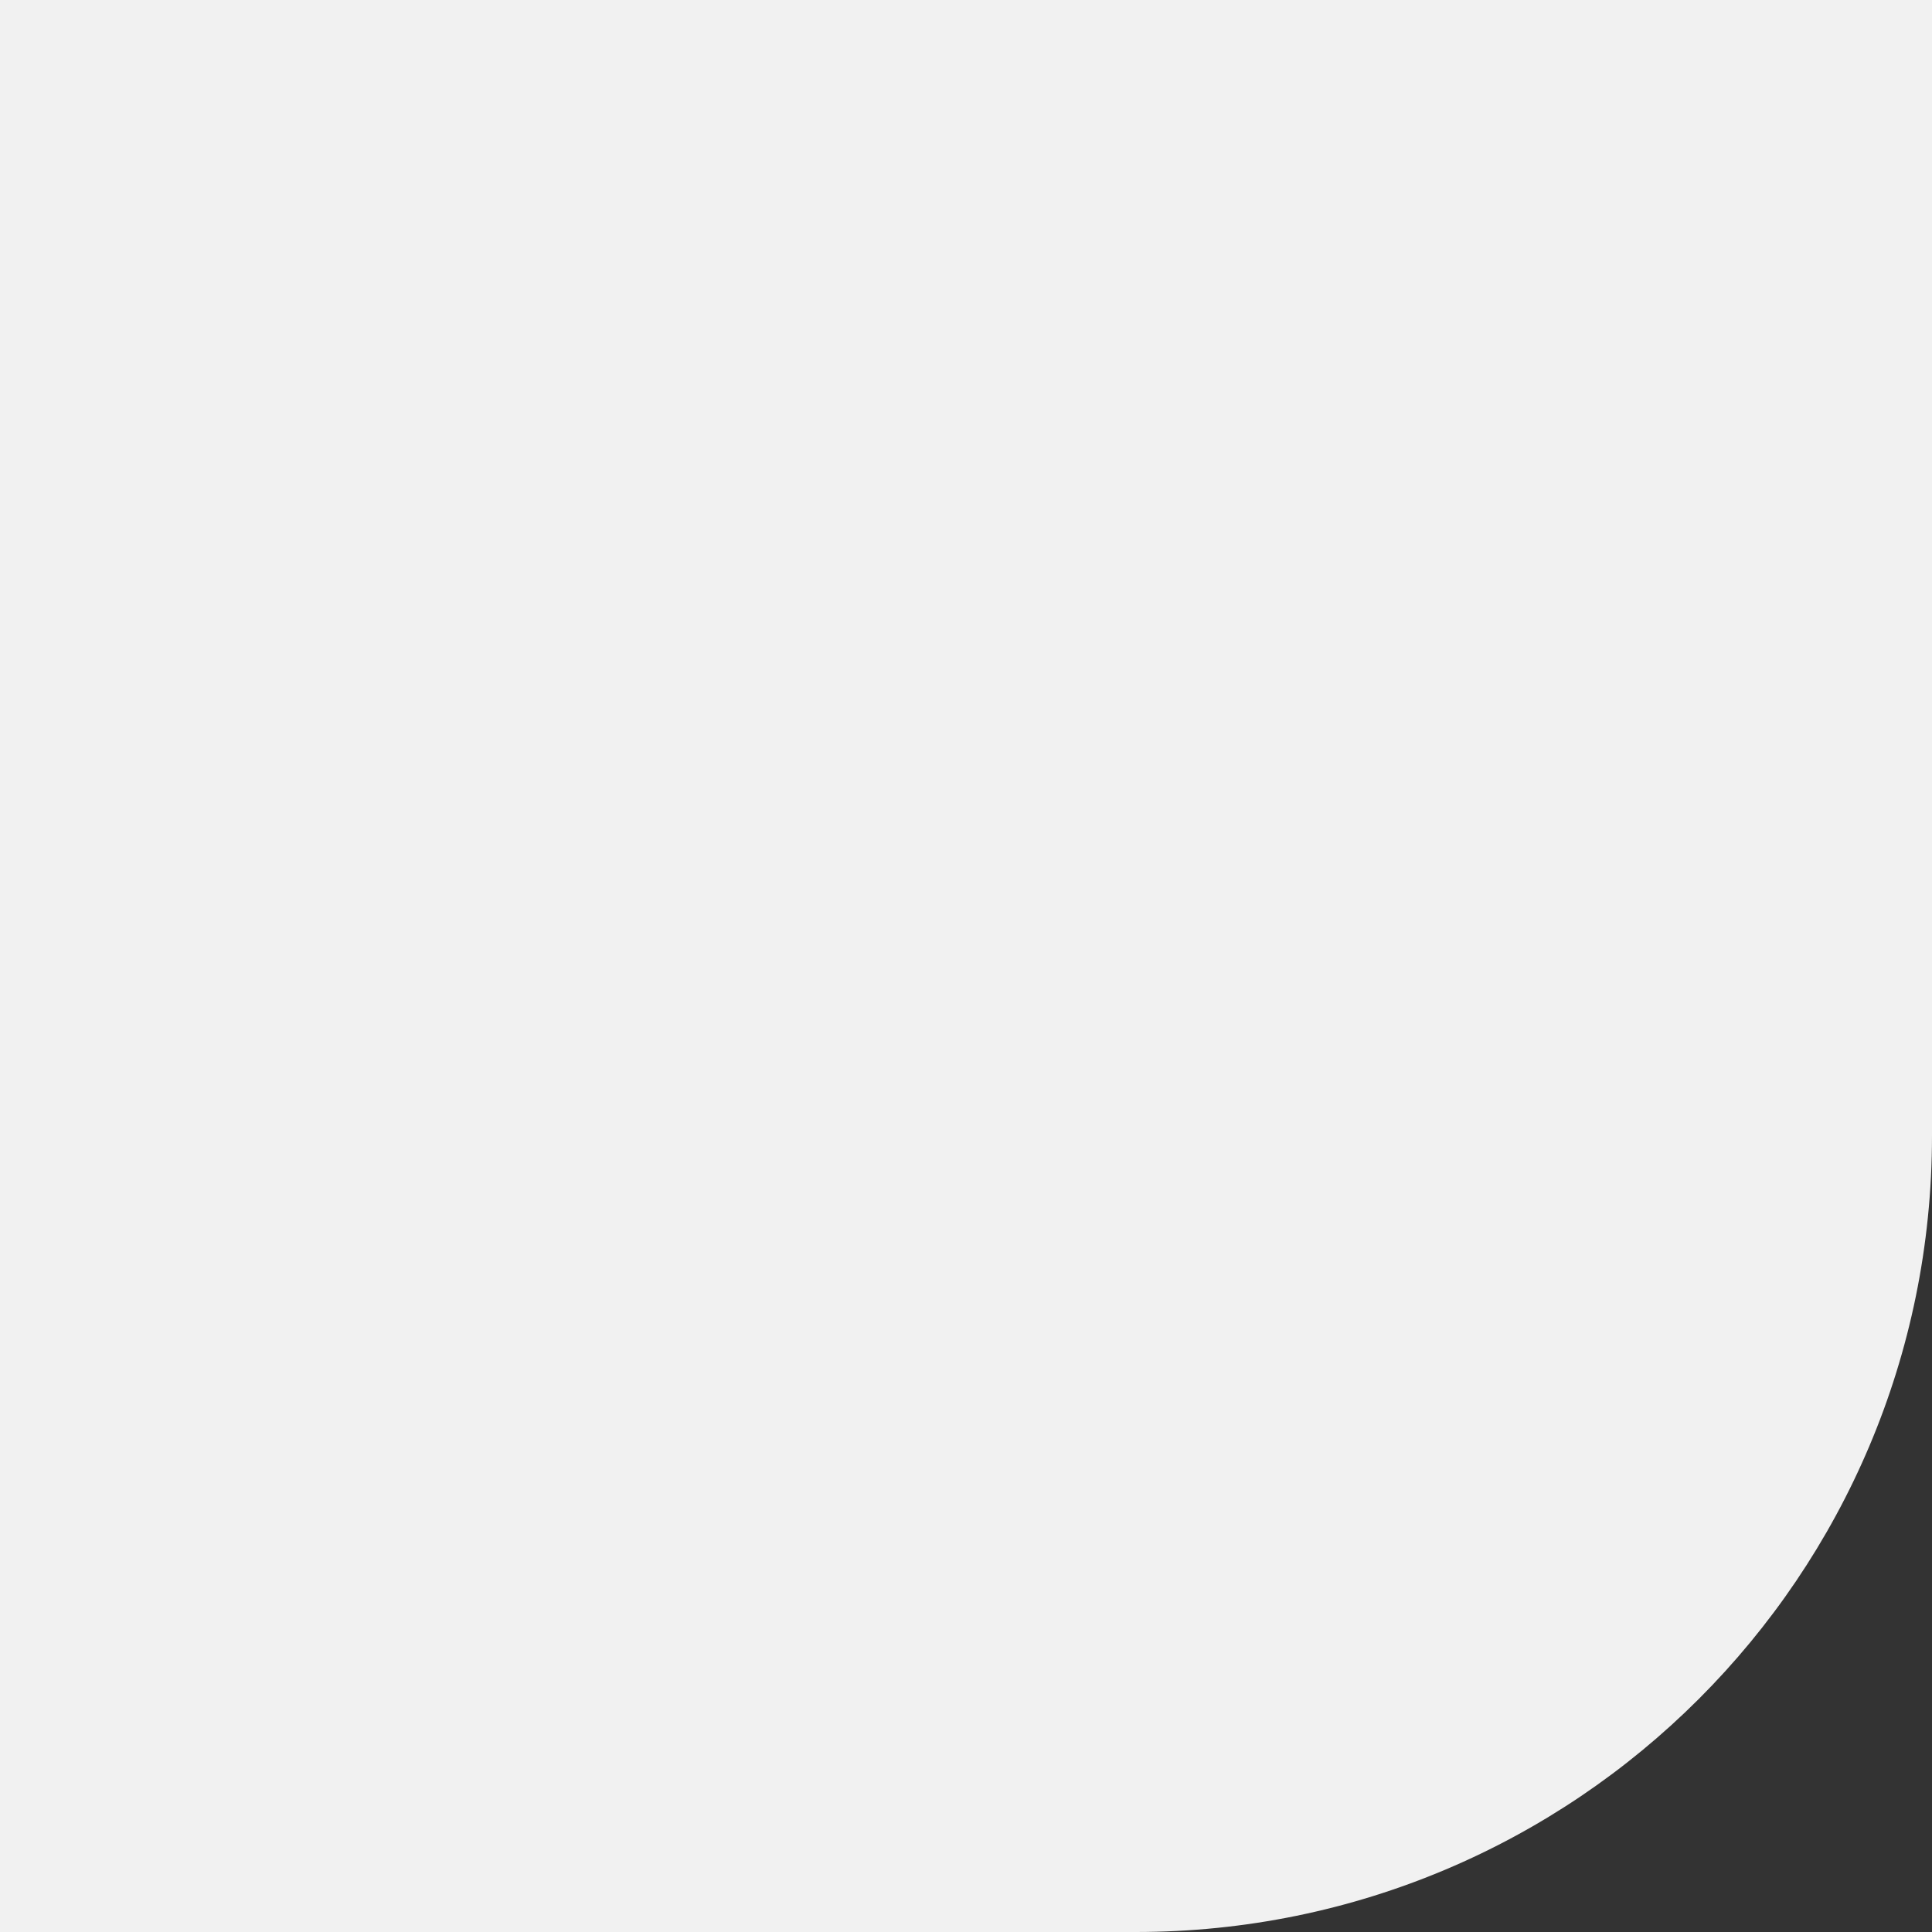 <?xml version="1.0" encoding="UTF-8"?>
<svg xmlns="http://www.w3.org/2000/svg" xmlns:xlink="http://www.w3.org/1999/xlink" baseProfile="tiny" contentScriptType="text/ecmascript" contentStyleType="text/css" height="10" preserveAspectRatio="xMidYMid meet" version="1.0" viewBox="0 0 10 10" width="10" zoomAndPan="magnify">
<rect x="0" y="0" width="10" height="10" fill="#333333" stroke="none"/>
<rect fill="none" height="10" width="10"/>
<path d="M 0.0 10.0 L 5.879 10.0 C 8.155 10.0 10.0 8.157 10.0 5.879 L 10.0 0.0 L 0.0 0.0 L 0.0 10.0 z " fill="#f1f1f1"/>
</svg>
